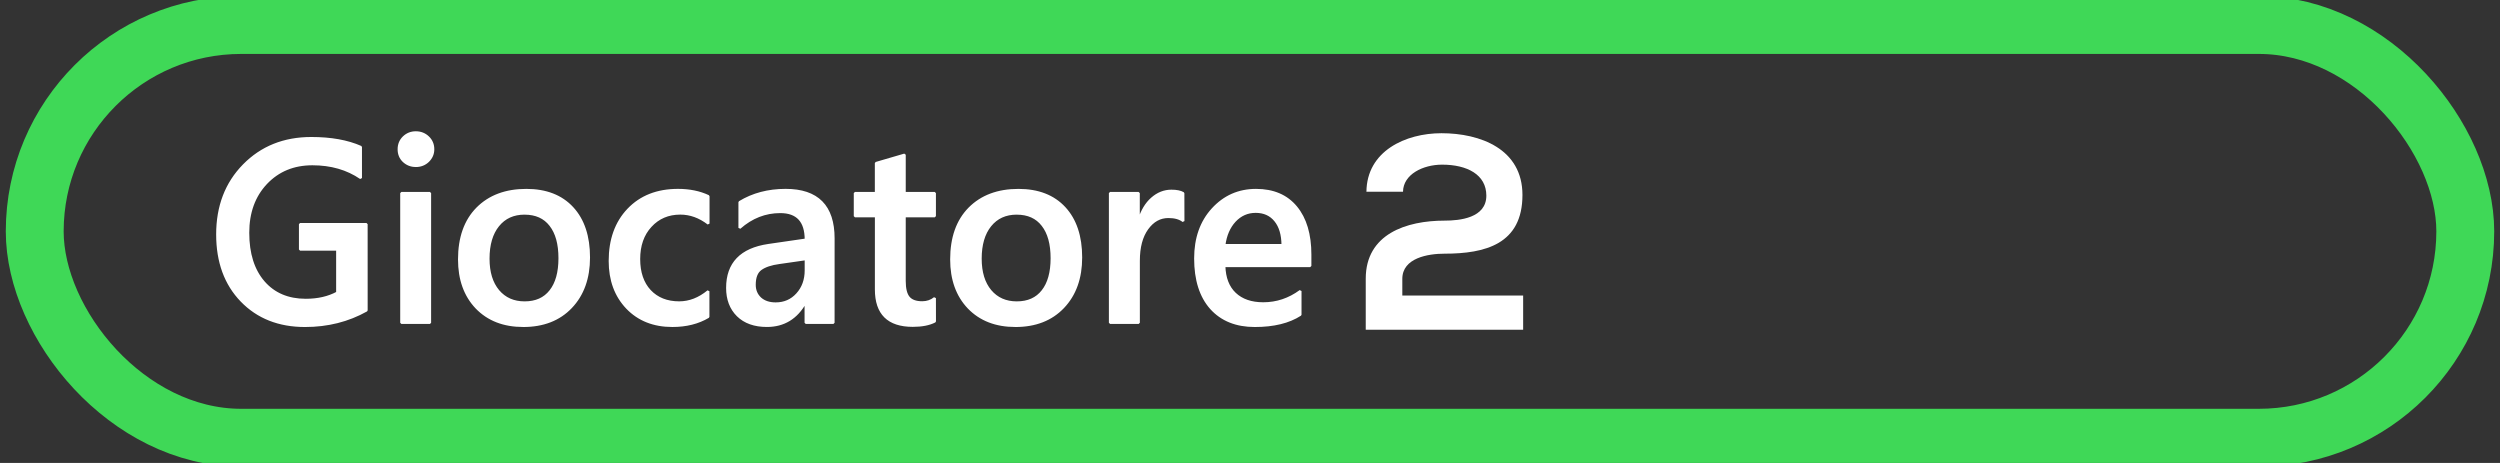 <?xml version="1.0" encoding="UTF-8" standalone="no"?>
<svg
   id="player"
   viewBox="0 0 108 20"
   version="1.1"
   sodipodi:docname="Player2-Joueur_зел.svg"
   inkscape:version="1.3.2 (091e20e, 2023-11-25, custom)"
   xmlns:inkscape="http://www.inkscape.org/namespaces/inkscape"
   xmlns:sodipodi="http://sodipodi.sourceforge.net/DTD/sodipodi-0.dtd"
   xmlns="http://www.w3.org/2000/svg"
   xmlns:svg="http://www.w3.org/2000/svg">
  <rect x="0" y="0" width="108" height="20" fill="#333333" stroke="none"/>
  <sodipodi:namedview
     id="namedview7"
     pagecolor="#ffffff"
     bordercolor="#000000"
     borderopacity="0.25"
     inkscape:showpageshadow="2"
     inkscape:pageopacity="0.0"
     inkscape:pagecheckerboard="0"
     inkscape:deskcolor="#d1d1d1"
     inkscape:zoom="6.1851852"
     inkscape:cx="54"
     inkscape:cy="9.9431137"
     inkscape:window-width="1920"
     inkscape:window-height="1009"
     inkscape:window-x="-8"
     inkscape:window-y="-8"
     inkscape:window-maximized="1"
     inkscape:current-layer="player" />
  <defs
     id="defs1">
    <style
       id="style1">.cls-1{fill:none;stroke:#3fd857;stroke-miterlimit:10;stroke-width:2.5px;}.cls-2{fill:#fff;stroke-width:0px;}</style>
  </defs>
  <rect
     class="cls-1"
     x="1.5"
     y="1.08"
     width="105"
     height="17.83"
     rx="8.92"
     ry="8.92"
     id="rect1"
     style="fill:none;fill-opacity:1" />
  <path
     class="cls-2"
     d="M 59.03,8.292 C 59.04,6.524 60.72,5.755 62.27,5.755 c 1.68,0 3.5,0.679 3.5,2.667 0,2.127 -1.61,2.537 -3.37,2.537 -0.7,0 -1.82,0.18 -1.82,1.089 v 0.719 H 65.8 V 14.245 H 59 v -2.207 c 0,-1.928 1.75,-2.507 3.41,-2.507 0.64,0 1.8,-0.11 1.8,-1.079 C 64.21,7.543 63.38,7.113 62.3,7.113 c -0.83,0 -1.68,0.42 -1.69,1.169 h -1.57 z"
     id="path8-0"
     style="fill:#ffffff;fill-opacity:1;stroke-width:0px" />
  <path
     d="m 15.833,13.409 q -1.192,0.668 -2.656,0.668 -1.692,0 -2.741,-1.083 -1.048,-1.083 -1.048,-2.867 0,-1.822 1.144,-2.988 1.149,-1.171 2.916,-1.171 1.272,0 2.139,0.383 v 1.341 q -0.878,-0.602 -2.091,-0.602 -1.219,0 -2.001,0.826 -0.777,0.826 -0.777,2.14 0,1.352 0.671,2.129 0.671,0.772 1.82,0.772 0.788,0 1.362,-0.312 v -1.866 h -1.607 V 9.683 h 2.868 z m 2.129,-6.244 q -0.303,0 -0.522,-0.202 -0.213,-0.202 -0.213,-0.514 0,-0.312 0.213,-0.52 0.218,-0.208 0.522,-0.208 0.314,0 0.532,0.208 0.218,0.208 0.218,0.52 0,0.295 -0.218,0.509 -0.218,0.208 -0.532,0.208 z m 0.612,6.78 H 17.339 V 8.342 h 1.235 z m 4.029,0.131 q -1.261,0 -2.017,-0.783 -0.75,-0.788 -0.75,-2.085 0,-1.412 0.782,-2.205 0.788,-0.793 2.118,-0.793 1.277,0 1.99,0.772 0.713,0.772 0.713,2.14 0,1.341 -0.772,2.151 -0.766,0.804 -2.065,0.804 z m 0.059,-4.854 q -0.724,0 -1.144,0.52 -0.42,0.52 -0.42,1.434 0,0.881 0.426,1.39 0.426,0.503 1.139,0.503 0.729,0 1.118,-0.498 0.394,-0.498 0.394,-1.417 0,-0.925 -0.394,-1.428 -0.388,-0.503 -1.118,-0.503 z m 7.935,4.465 q -0.655,0.389 -1.549,0.389 -1.213,0 -1.958,-0.777 -0.745,-0.783 -0.745,-2.025 0,-1.384 0.798,-2.222 0.804,-0.843 2.145,-0.843 0.745,0 1.314,0.268 v 1.182 q -0.569,-0.438 -1.213,-0.438 -0.782,0 -1.283,0.547 -0.5,0.542 -0.5,1.423 0,0.87 0.468,1.374 0.474,0.503 1.267,0.503 0.665,0 1.256,-0.487 z m 5.407,0.257 h -1.197 v -0.876 h -0.021 q -0.564,1.007 -1.655,1.007 -0.804,0 -1.261,-0.449 -0.452,-0.449 -0.452,-1.187 0,-1.587 1.777,-1.85 l 1.618,-0.235 q 0,-1.198 -1.107,-1.198 -0.974,0 -1.756,0.689 v -1.111 q 0.862,-0.525 1.99,-0.525 2.065,0 2.065,2.09 z m -1.192,-2.752 -1.144,0.164 q -0.532,0.071 -0.804,0.268 -0.266,0.192 -0.266,0.679 0,0.356 0.245,0.586 0.25,0.224 0.665,0.224 0.564,0 0.931,-0.405 0.373,-0.41 0.373,-1.029 z m 5.572,2.692 q -0.362,0.186 -0.953,0.186 -1.586,0 -1.586,-1.565 V 9.338 H 36.933 v -0.996 h 0.91 v -1.297 l 1.235,-0.361 v 1.658 h 1.304 v 0.996 H 39.078 v 2.802 q 0,0.498 0.176,0.711 0.176,0.213 0.585,0.213 0.314,0 0.543,-0.186 z m 3.48,0.192 q -1.261,0 -2.017,-0.783 -0.75,-0.788 -0.75,-2.085 0,-1.412 0.782,-2.205 0.788,-0.793 2.118,-0.793 1.277,0 1.99,0.772 0.713,0.772 0.713,2.14 0,1.341 -0.772,2.151 -0.766,0.804 -2.065,0.804 z m 0.059,-4.854 q -0.724,0 -1.144,0.52 -0.42,0.52 -0.42,1.434 0,0.881 0.426,1.39 0.426,0.503 1.139,0.503 0.729,0 1.118,-0.498 0.394,-0.498 0.394,-1.417 0,-0.925 -0.394,-1.428 -0.388,-0.503 -1.118,-0.503 z m 7.195,0.328 q -0.224,-0.181 -0.644,-0.181 -0.548,0 -0.915,0.509 -0.367,0.509 -0.367,1.384 v 2.681 H 47.954 V 8.342 h 1.235 v 1.155 h 0.021 q 0.181,-0.591 0.553,-0.919 0.378,-0.334 0.841,-0.334 0.335,0 0.511,0.104 z M 56.602,11.489 h -3.715 q 0.021,0.777 0.463,1.198 0.447,0.421 1.224,0.421 0.873,0 1.602,-0.536 v 1.023 q -0.745,0.482 -1.969,0.482 -1.203,0 -1.889,-0.761 -0.681,-0.766 -0.681,-2.151 0,-1.308 0.75,-2.129 0.756,-0.826 1.873,-0.826 1.118,0 1.73,0.739 Q 56.602,9.688 56.602,11.002 Z M 55.41,10.591 q -0.005,-0.684 -0.314,-1.062 -0.309,-0.383 -0.851,-0.383 -0.532,0 -0.905,0.399 -0.367,0.399 -0.452,1.045 z"
     id="text3-8-2-1-4"
     style="font-weight:600;font-size:11.051px;font-family:'Yu Gothic UI';-inkscape-font-specification:'Yu Gothic UI, Semi-Bold';fill:#ffffff;fill-opacity:1;stroke:#ffffff;stroke-width:0.1;stroke-linecap:round;stroke-linejoin:bevel;stroke-miterlimit:2;stroke-opacity:1;paint-order:markers fill stroke"
     aria-label="Giocatore" />
</svg>
